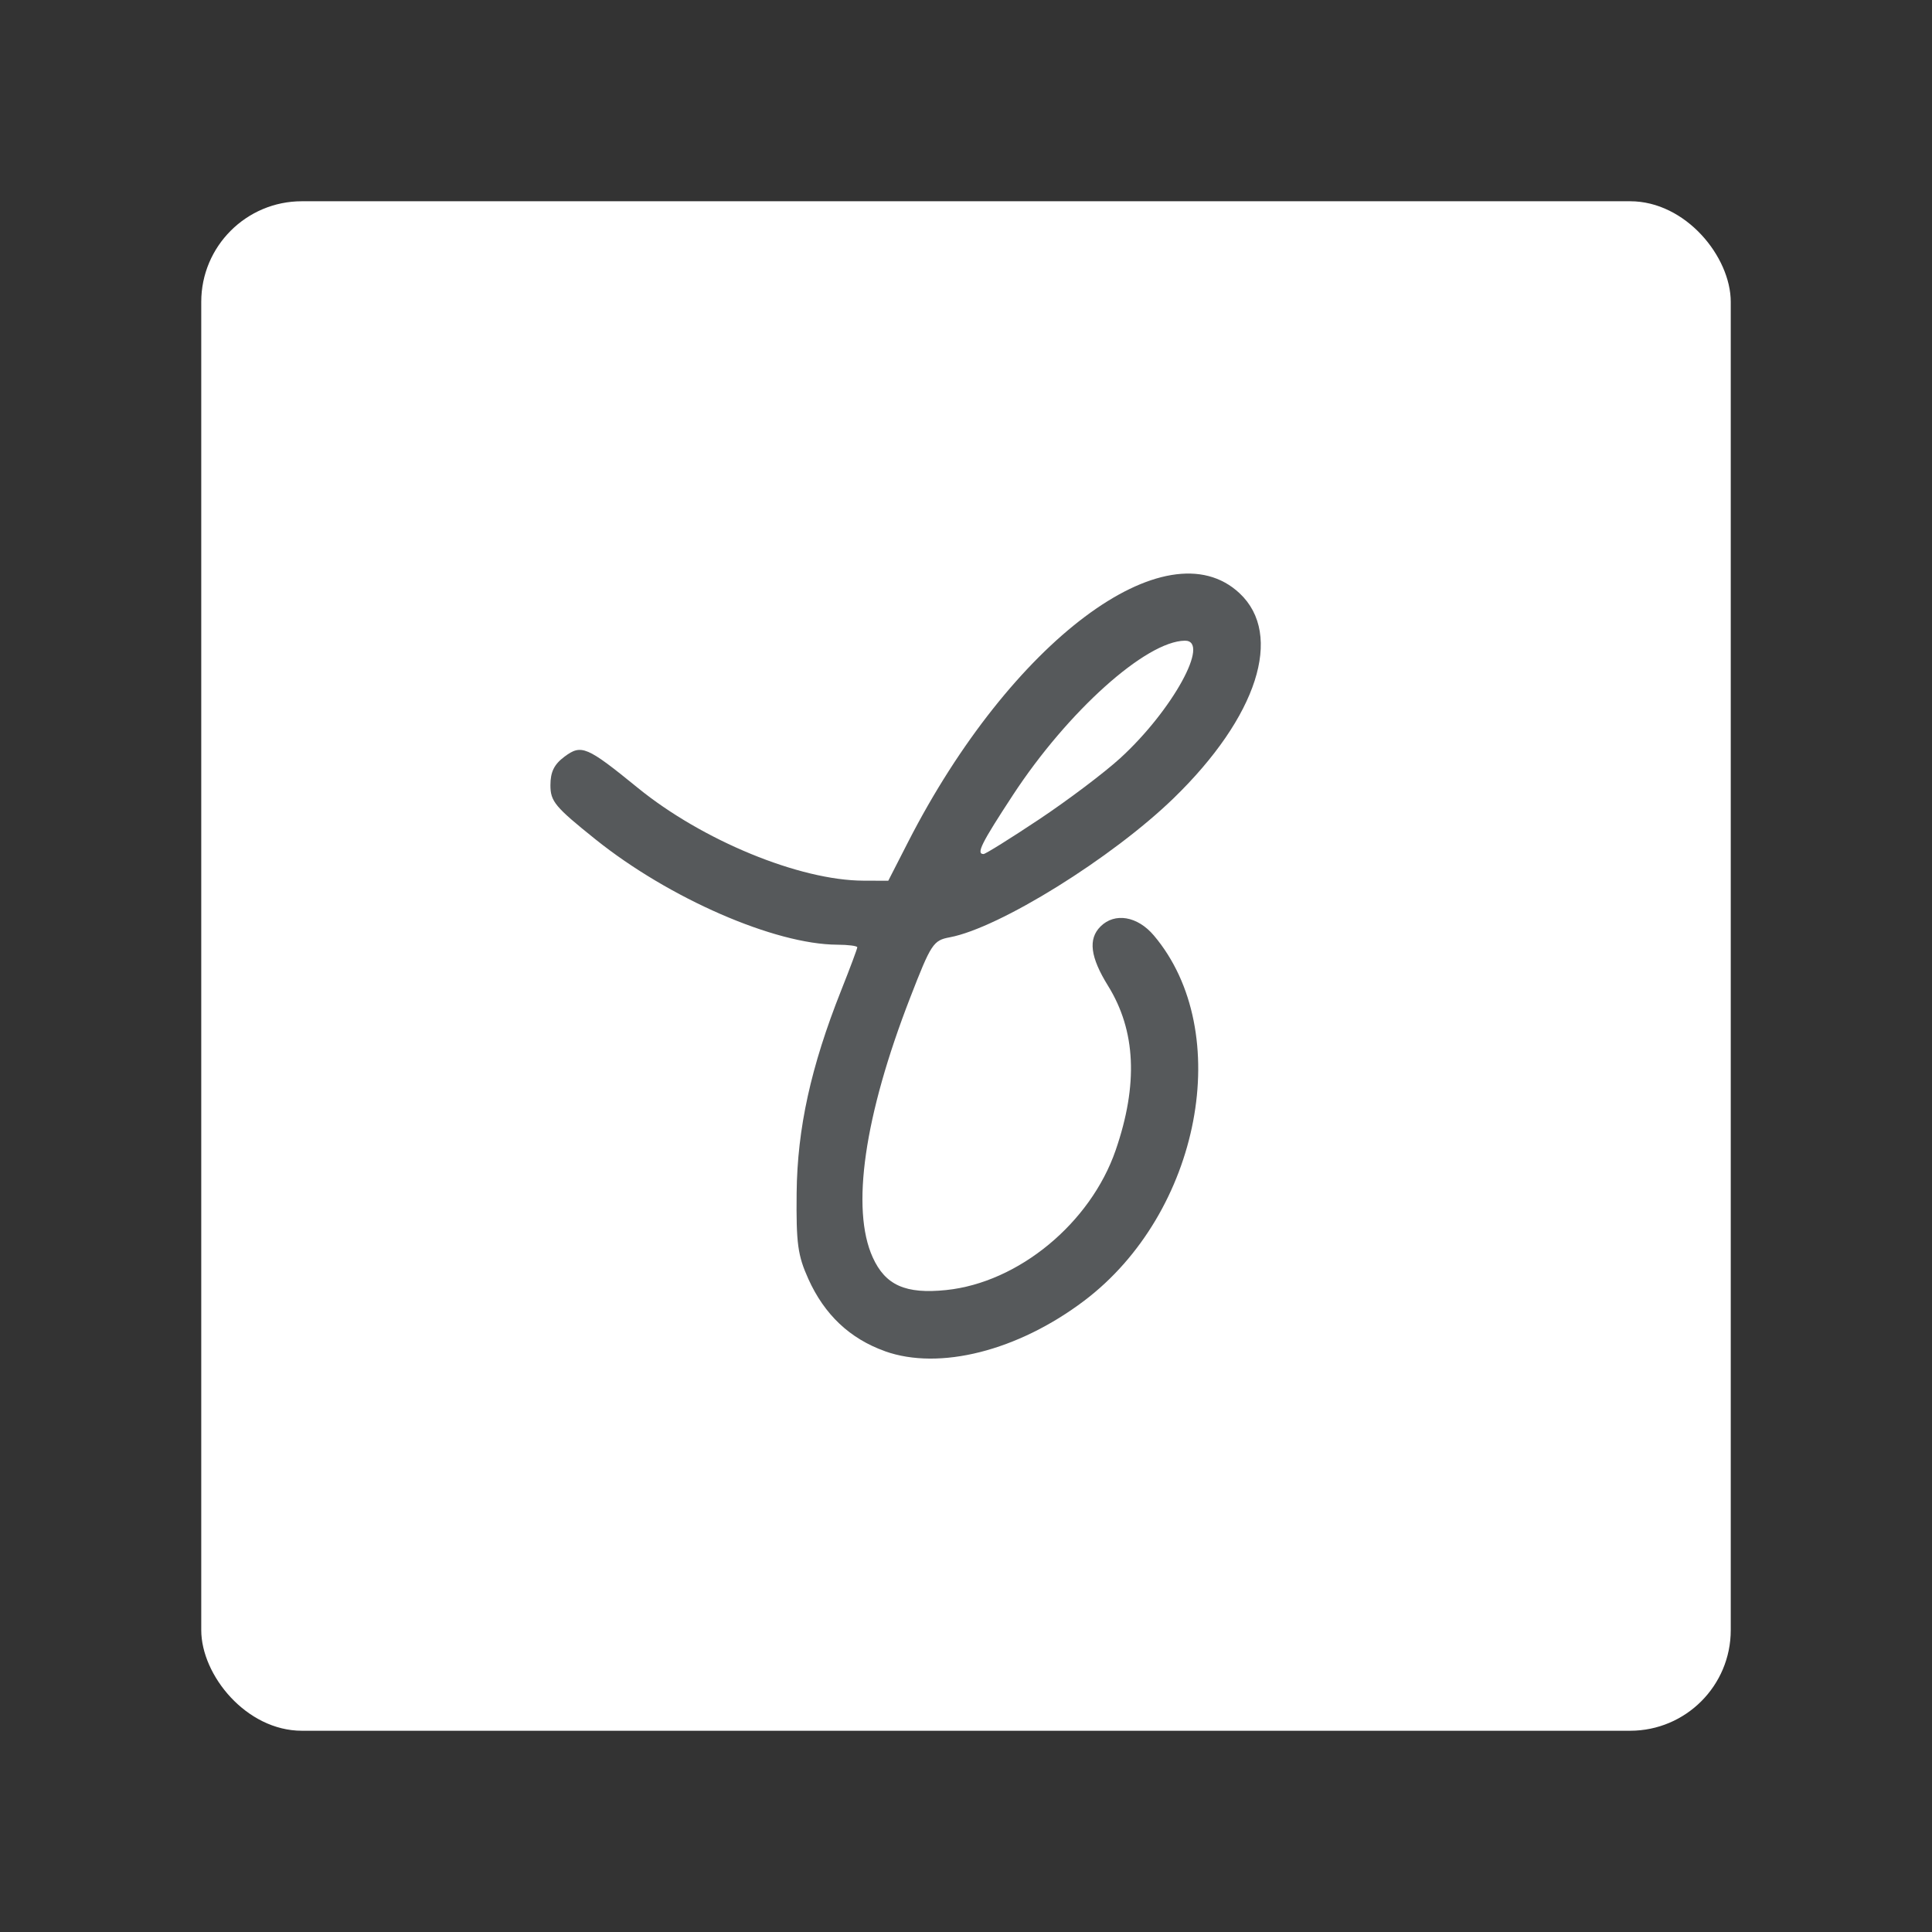 <?xml version="1.0" encoding="UTF-8"?>
<svg version="1.1" viewBox="0 0 192 192" xmlns="http://www.w3.org/2000/svg">
 <rect x="0" y="0" width="192" height="192" fill="#333333" stroke="none"/>
 <rect class="a" x="20" y="20" width="152" height="152" rx="10" style="fill:#fff"/>
 <path d="m87.945 134.28c-3.483-1.243-6.013-3.629-7.613-7.181-1.055-2.342-1.214-3.516-1.163-8.548 0.065-6.404 1.416-12.55 4.421-20.114 0.884-2.224 1.606-4.157 1.606-4.295 0-0.138-0.895-0.255-1.989-0.259-6.206-0.025-16.701-4.596-24.021-10.463-4.033-3.233-4.485-3.775-4.485-5.388 0-1.318 0.369-2.068 1.392-2.832 1.688-1.26 2.211-1.038 7.293 3.098 6.425 5.23 16.082 9.202 22.422 9.222l2.468 8e-3 1.967-3.845c10.192-19.926 25.684-31.546 32.953-24.718 4.388 4.122 1.764 12.273-6.55 20.349-6.117 5.942-17.33 12.91-22.263 13.835-1.635 0.307-1.845 0.625-3.92 5.97-4.577 11.786-5.913 21.037-3.732 25.839 1.258 2.77 3.263 3.662 7.296 3.246 7.184-0.741 14.345-6.647 16.845-13.893 2.256-6.537 2.008-11.887-0.756-16.343-1.767-2.848-1.996-4.648-0.751-5.893 1.415-1.415 3.675-1.035 5.303 0.89 8.08 9.554 4.644 27.567-6.926 36.305-6.585 4.973-14.379 6.947-19.797 5.014zm15.324-52.855c2.849-1.897 6.477-4.634 8.063-6.083 5.182-4.736 9.01-11.701 6.415-11.671-3.86 0.045-11.636 7.025-17.077 15.329-3.149 4.806-3.681 5.873-2.928 5.873 0.191 0 2.678-1.552 5.527-3.448z" style="fill:#56595b;stroke-width:.53"/>
</svg>
